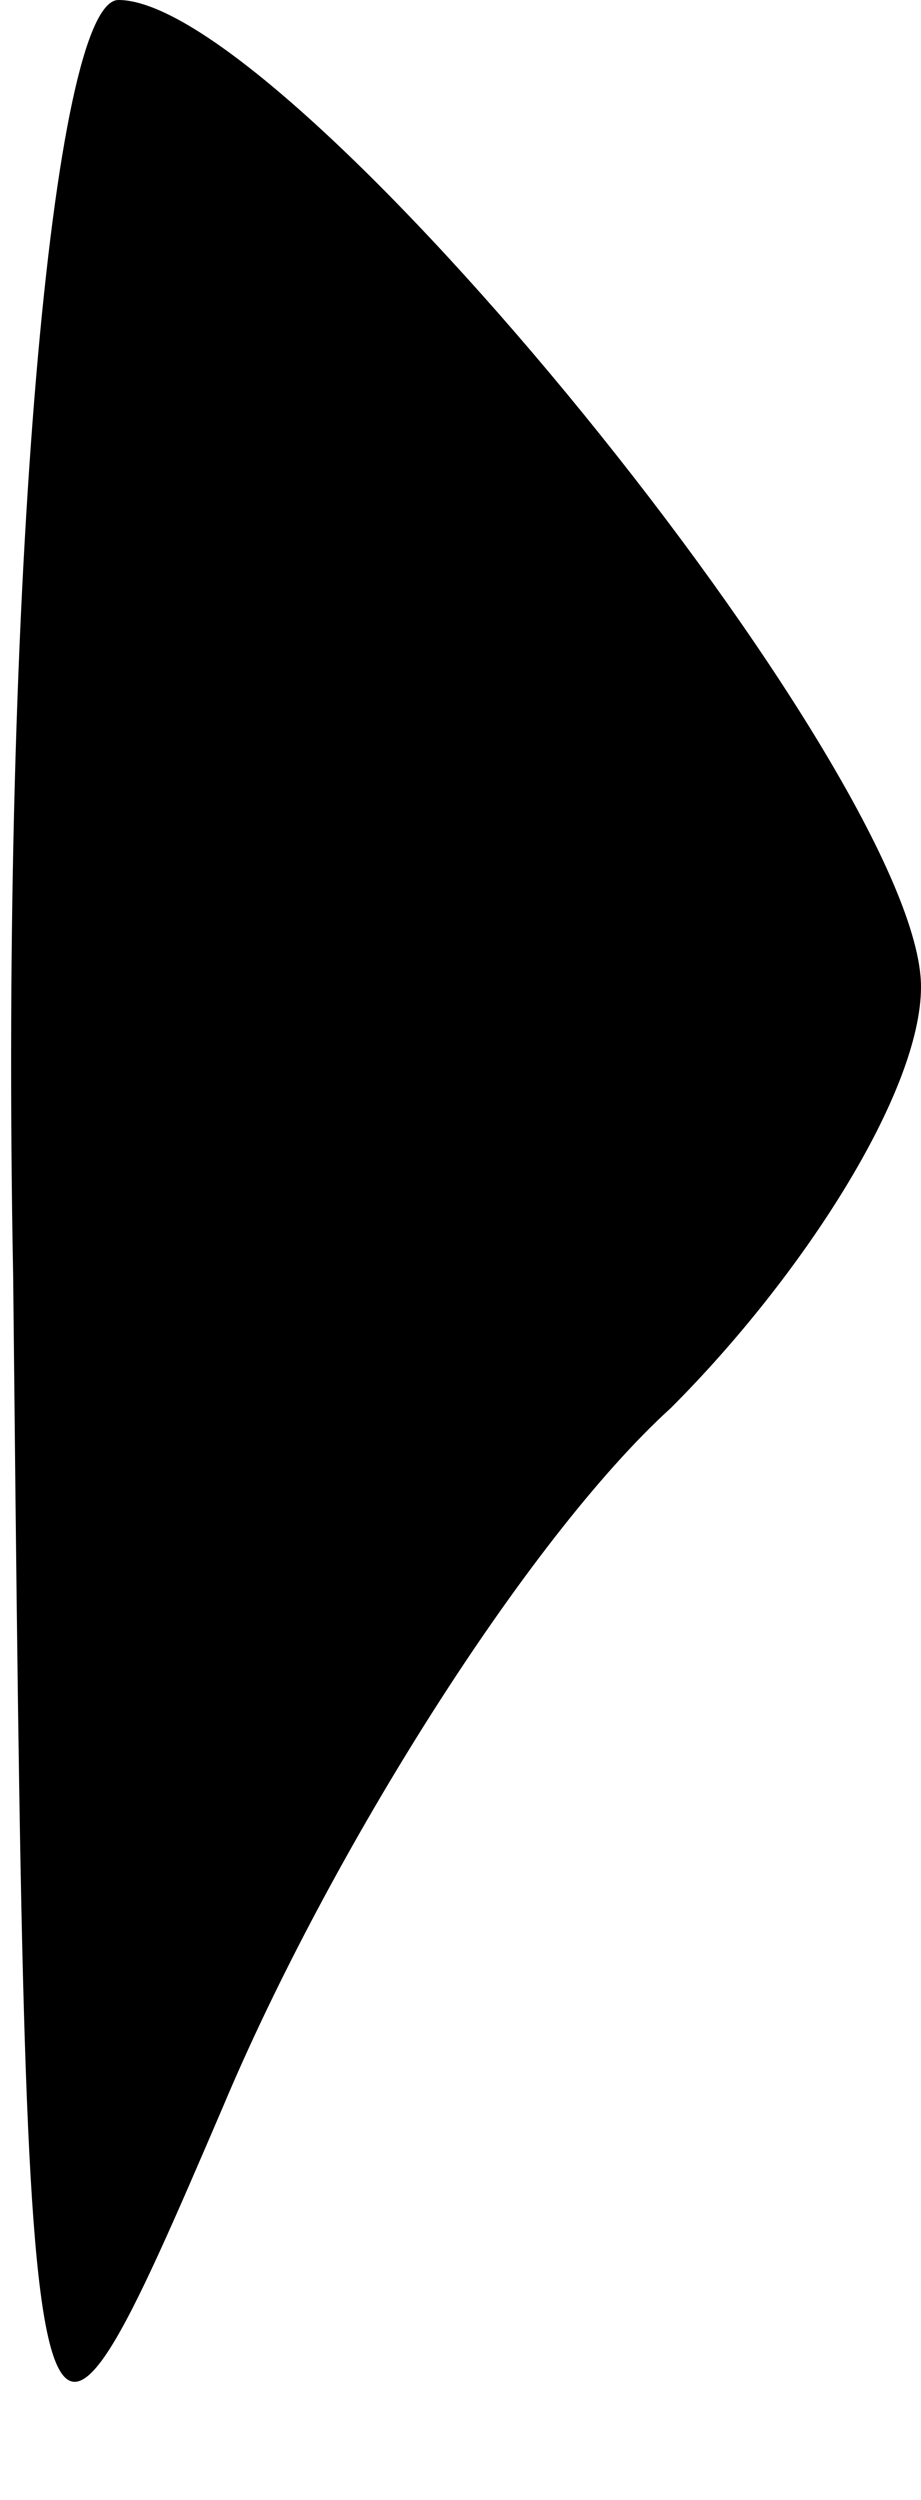 <?xml version="1.0" standalone="no"?>
<!DOCTYPE svg PUBLIC "-//W3C//DTD SVG 20010904//EN"
 "http://www.w3.org/TR/2001/REC-SVG-20010904/DTD/svg10.dtd">
<svg version="1.0" xmlns="http://www.w3.org/2000/svg"
 width="7pt" height="19pt" viewBox="0 0 7 19"
 preserveAspectRatio="xMidYMid meet">
<g transform="translate(0,19) scale(0.1,-0.1)"
fill="#000000" stroke="none">
<path fill="#000000" stroke="none" d="M1 93 c1 -97 1 -98 16 -63 8 19 23 43
34 53 10 10 19 24 19 32 0 16 -48 75 -61 75 -5 0 -9 -44 -8 -97z"/>
</g>
</svg>
